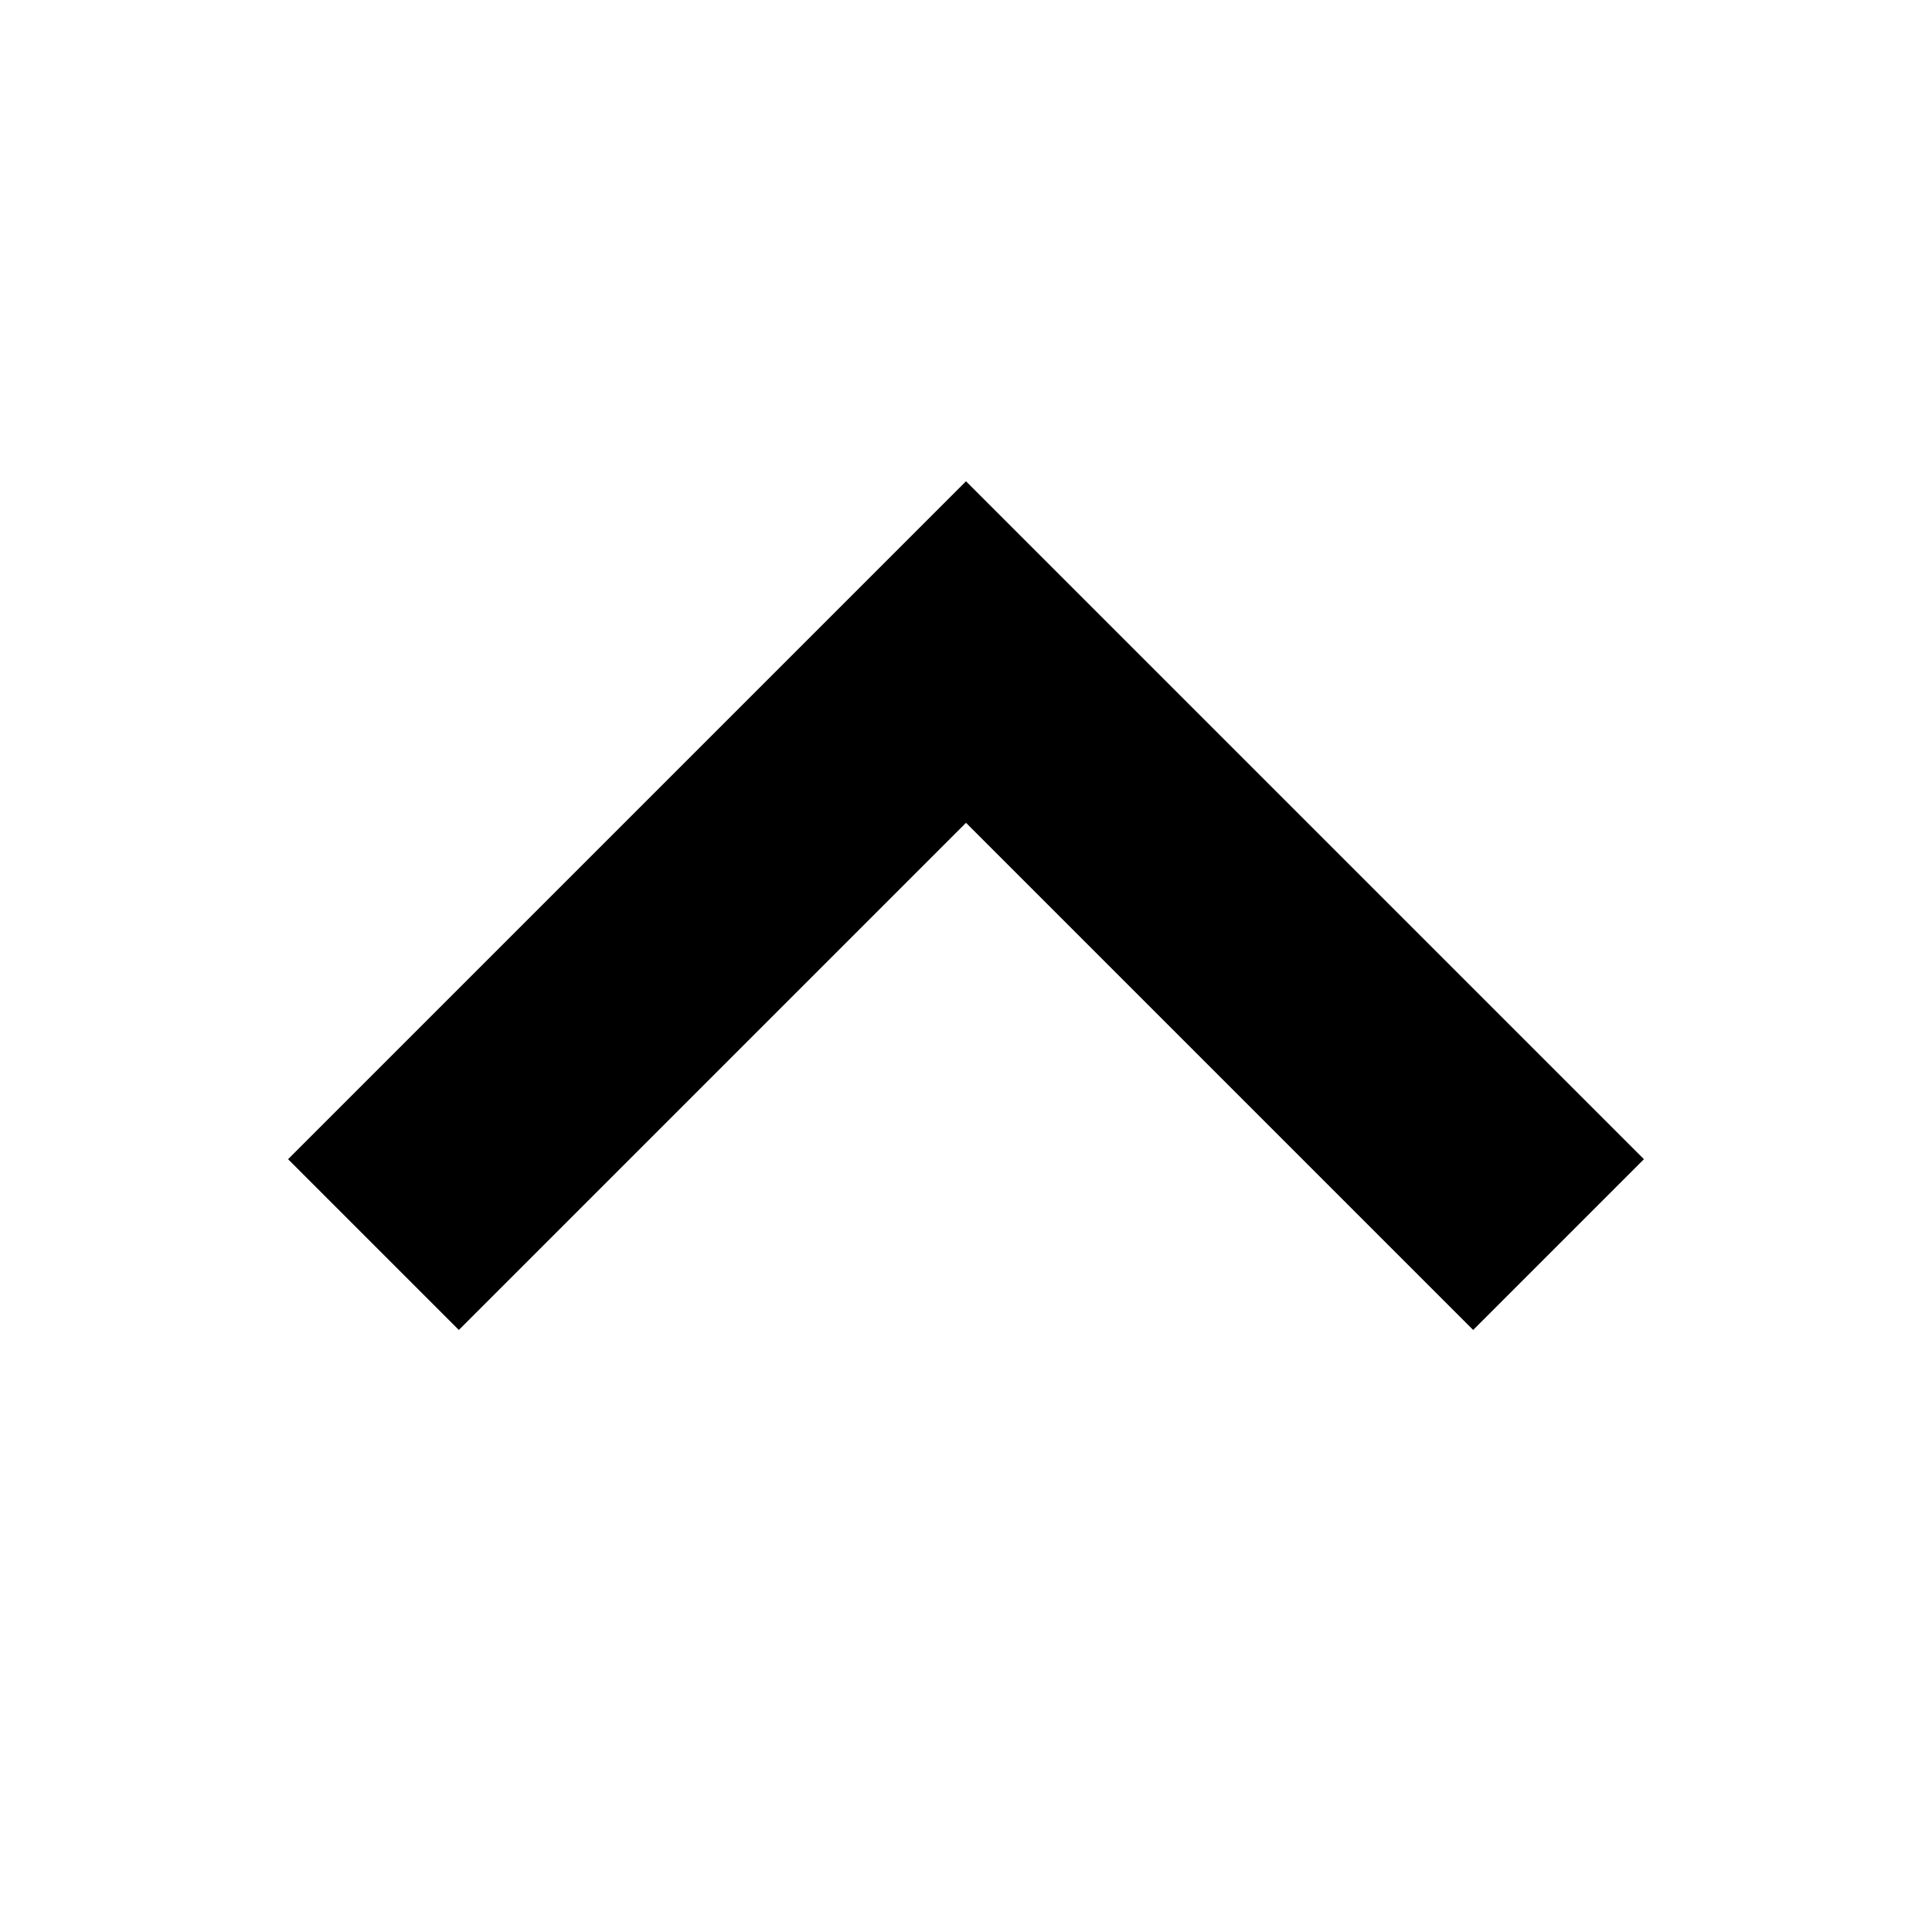 <svg id="target" xmlns="http://www.w3.org/2000/svg" viewBox="0 0 16 16"><title>unicons-basic-16px-chevron-up-filled</title><polyline points="3.8 9.6 8 5.4 12.2 9.6" fill="none" stroke="currentColor" stroke-linecap="square" stroke-miterlimit="10" stroke-width="2"/></svg>